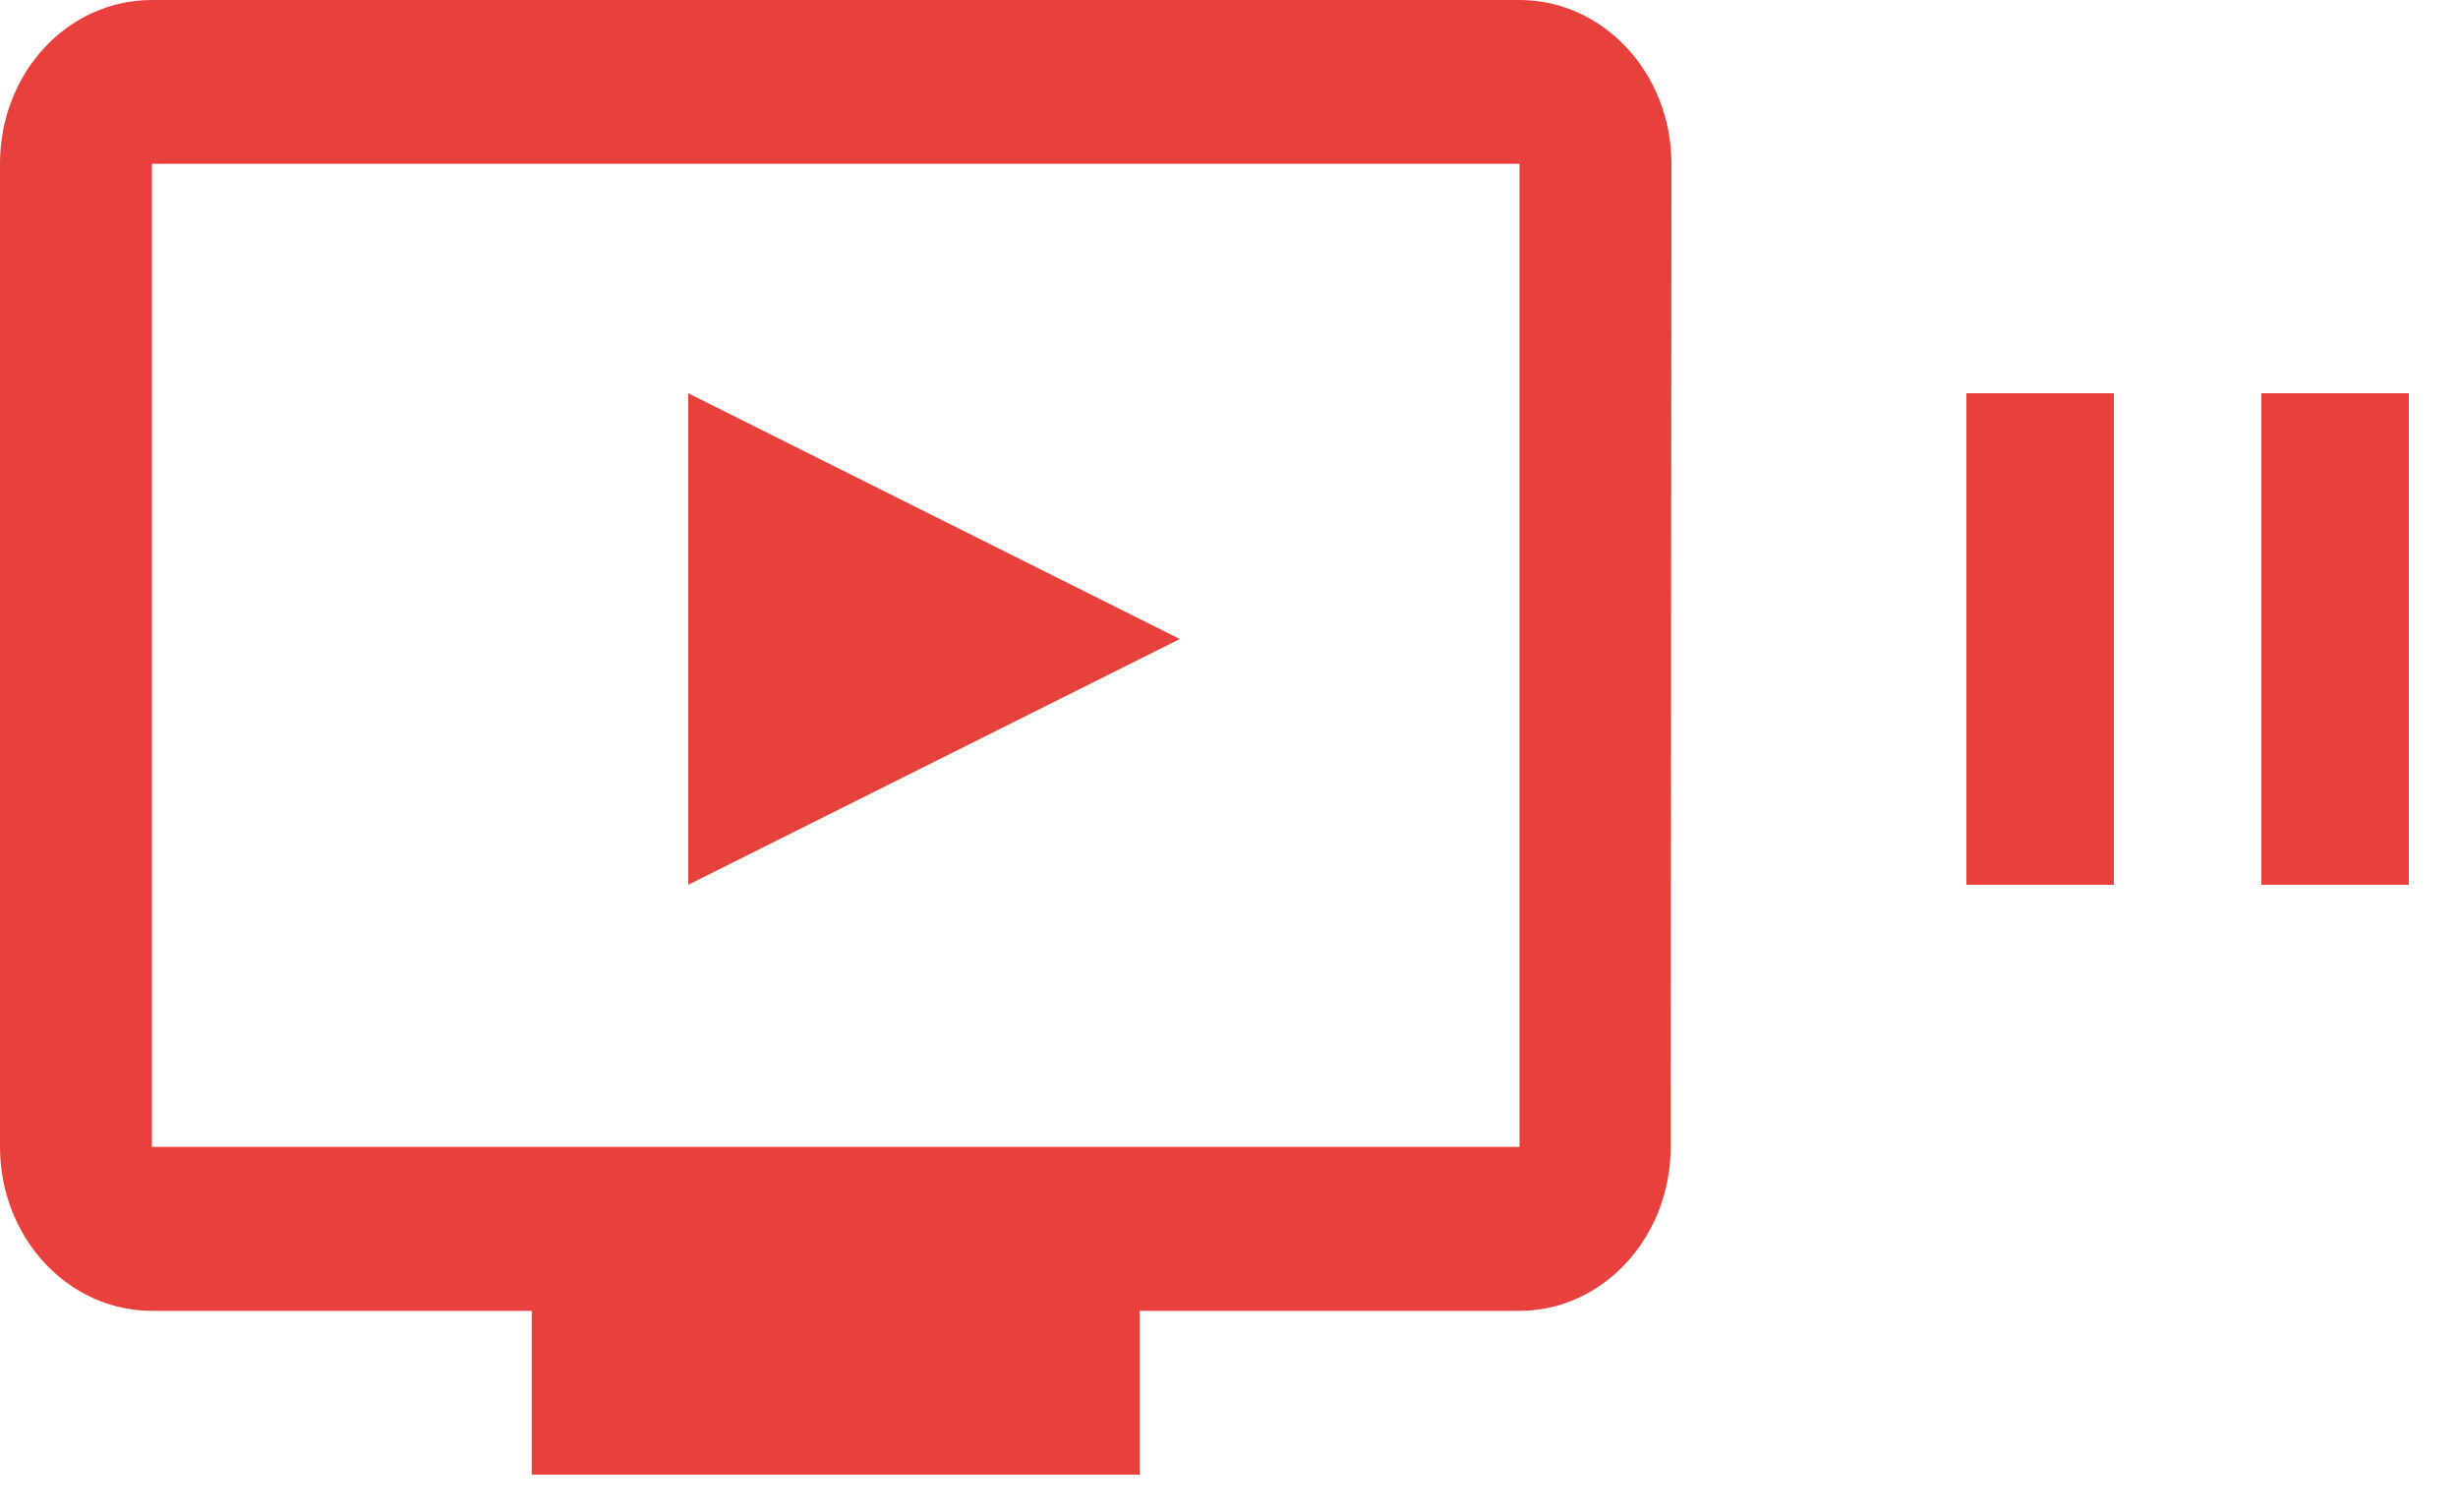 <?xml version="1.0" encoding="UTF-8"?>
<svg width="26px" height="16px" viewBox="0 0 26 16" version="1.1" xmlns="http://www.w3.org/2000/svg" xmlns:xlink="http://www.w3.org/1999/xlink">
    <!-- Generator: Sketch 47.1 (45422) - http://www.bohemiancoding.com/sketch -->
    <title>ic_remove_from_queue_24px</title>
    <desc>Created with Sketch.</desc>
    <defs></defs>
    <g id="mock" stroke="none" stroke-width="1" fill="none" fill-rule="evenodd">
        <g id="Artboard-Copy-7" transform="translate(-346, -30)" fill="#E8403C">
            <g id="ic_remove_from_queue_24px" transform="translate(346, 30)">
                <polygon id="Triangle" transform="translate(9.88, 6.76) rotate(90) translate(-9.88, -6.76) " points="9.88 4.16 12.48 9.36 7.28 9.36"></polygon>
                <g id="Group-2" transform="translate(20.8, 4.16)">
                    <rect id="Rectangle-7" x="0" y="0" width="1.56" height="5.2"></rect>
                    <rect id="Rectangle-7-Copy" x="3.12" y="0" width="1.56" height="5.2"></rect>
                </g>
                <path d="M16.073,0 L1.607,0 C0.715,0 0,0.771 0,1.733 L0,12.133 C0,13.087 0.715,13.867 1.607,13.867 L5.625,13.867 L5.625,15.6 L12.055,15.6 L12.055,13.867 L16.073,13.867 C16.957,13.867 17.672,13.087 17.672,12.133 L17.68,1.733 C17.68,0.771 16.957,0 16.073,0 Z M16.073,12.133 L1.607,12.133 L1.607,1.733 L16.073,1.733 L16.073,12.133 Z" id="Shape" fill-rule="nonzero"></path>
            </g>
        </g>
    </g>
</svg>
